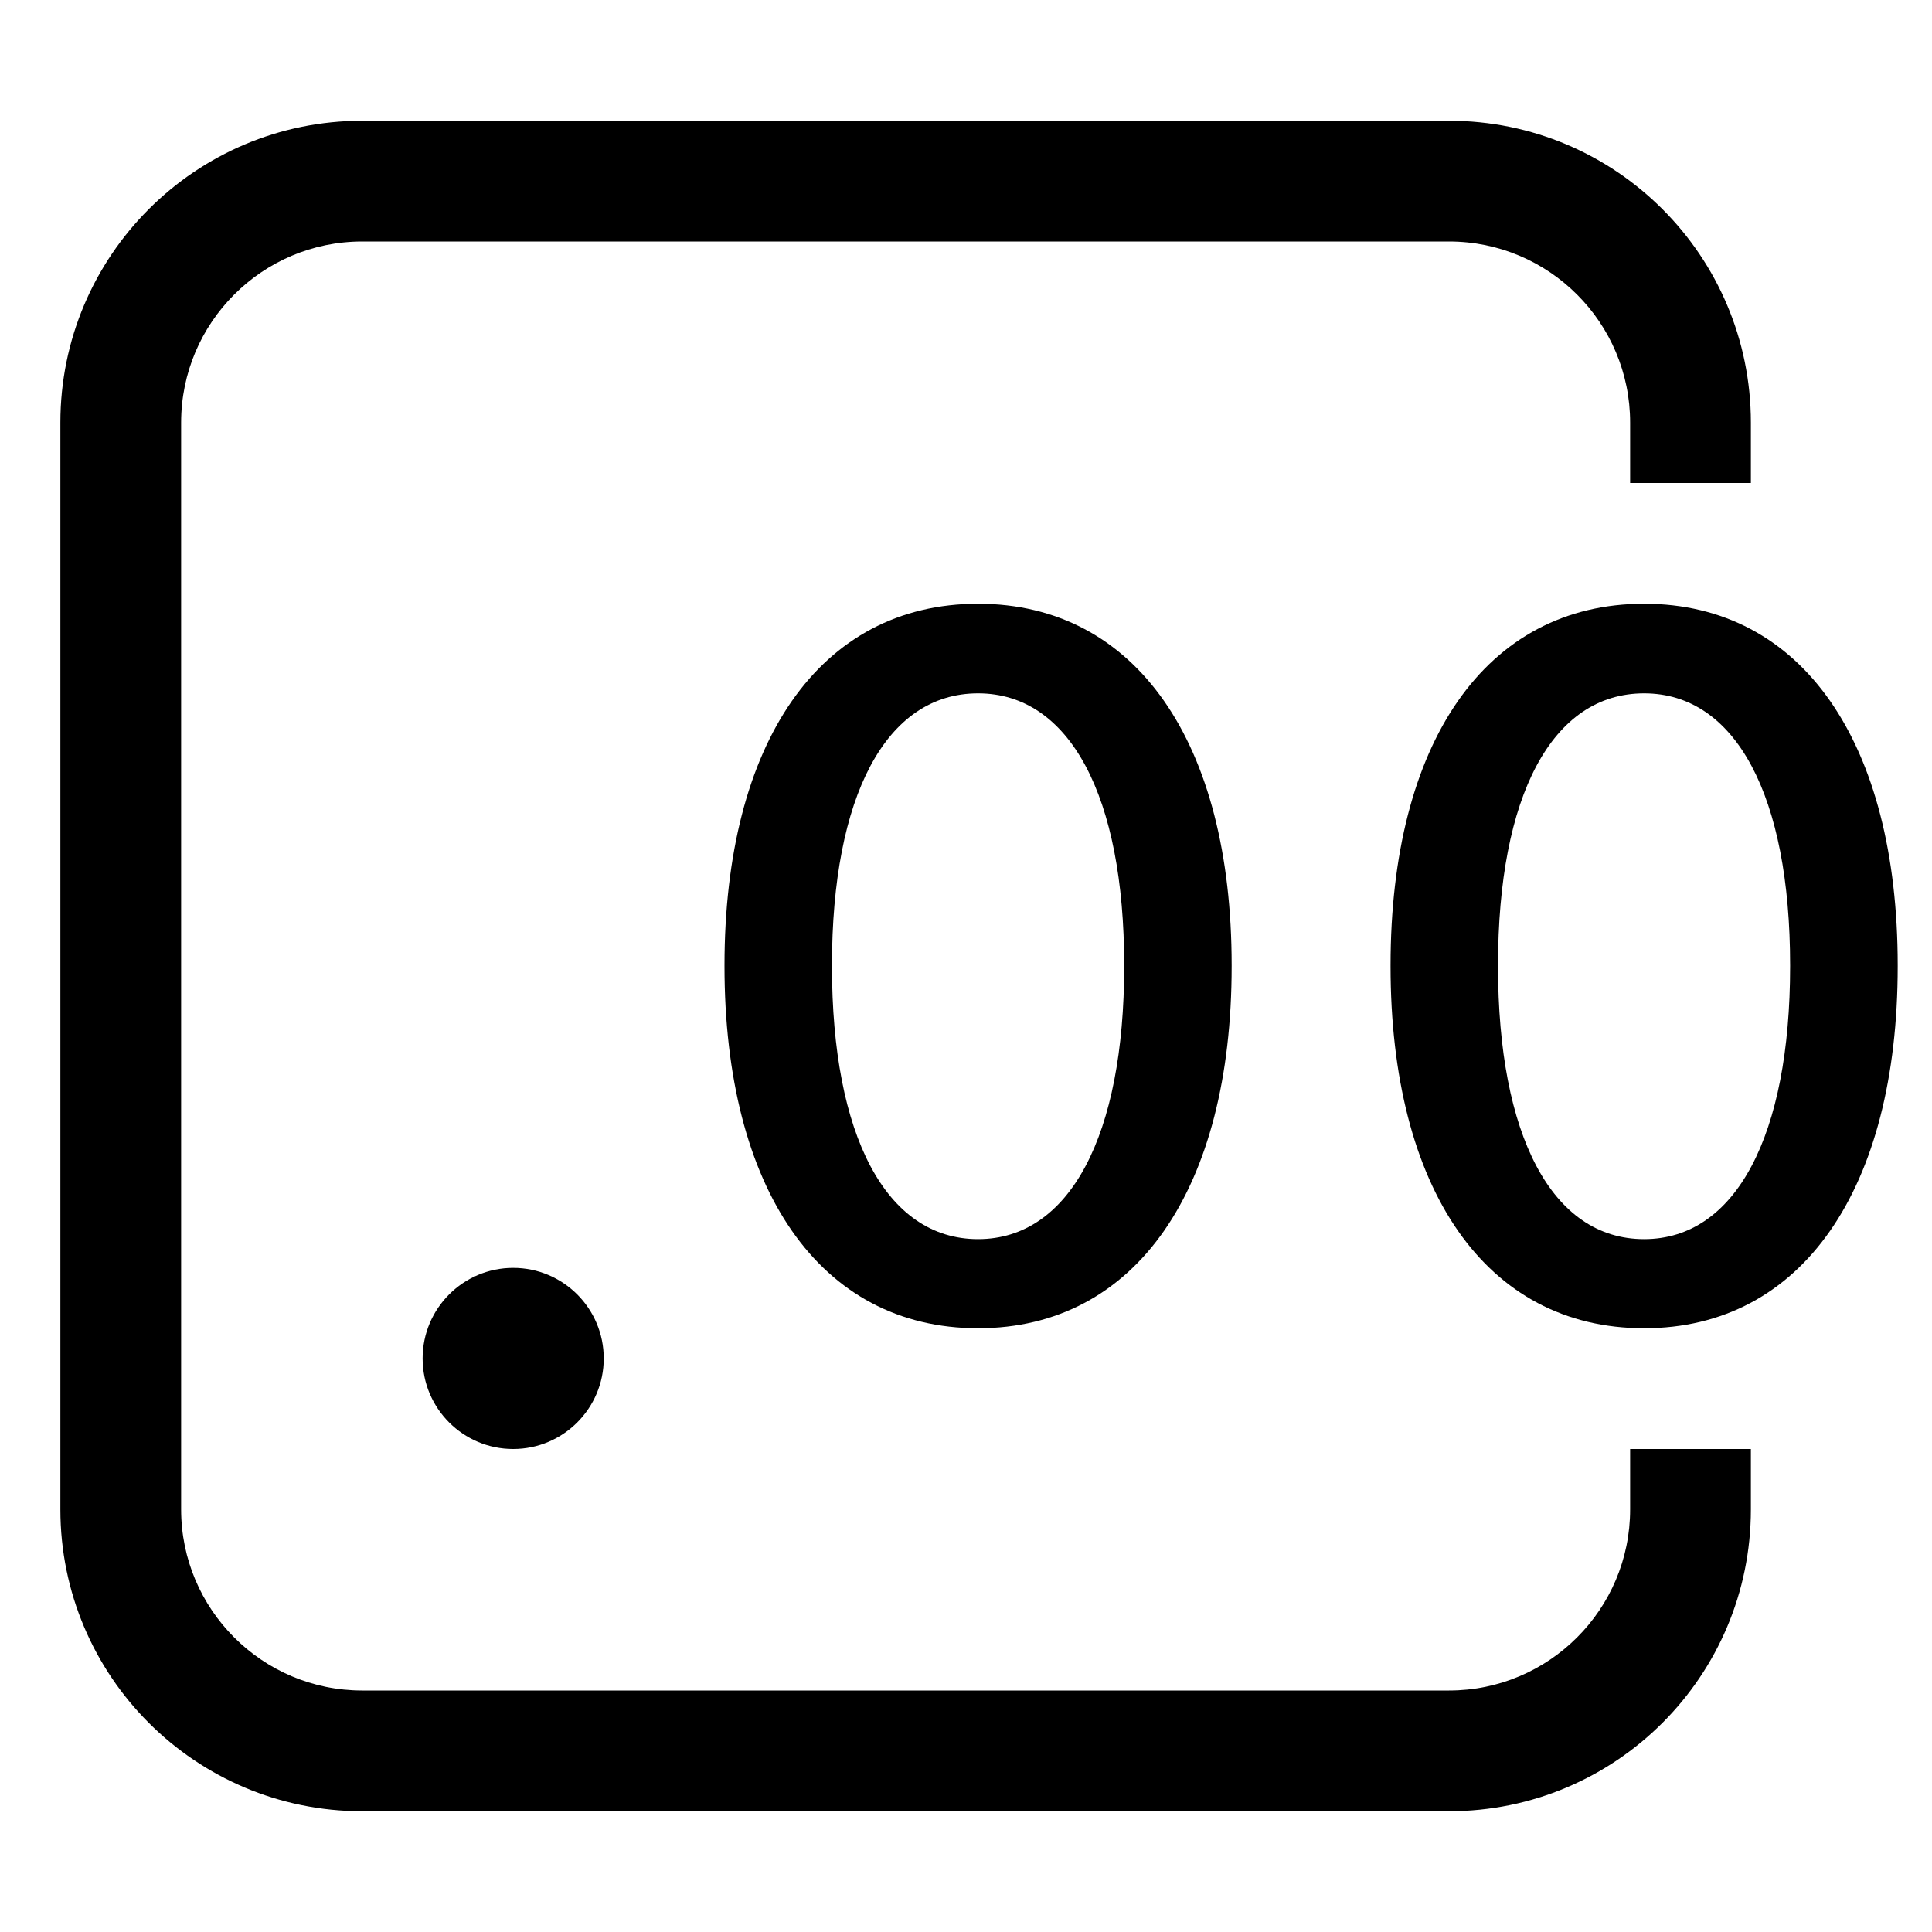<svg width="16" height="16" viewBox="0 0 16 16" fill="none" xmlns="http://www.w3.org/2000/svg">
<path fill-rule="evenodd" clip-rule="evenodd" d="M3 2C2.172 2 1.5 2.672 1.5 3.5V12.5C1.5 13.328 2.172 14 3 14H12C12.828 14 13.5 13.328 13.5 12.5V12H14.5V12.5C14.5 13.881 13.381 15 12 15H3C1.619 15 0.5 13.881 0.5 12.5V3.5C0.5 2.119 1.619 1 3 1H12C13.381 1 14.5 2.119 14.5 3.5V4H13.5V3.5C13.5 2.672 12.828 2 12 2H3Z" fill="black"/>
<path d="M8.1 11C6.788 11 6 9.846 6 8.002V7.994C6 6.15 6.788 5 8.1 5C9.408 5 10.2 6.15 10.2 7.994V8.002C10.2 9.846 9.408 11 8.1 11ZM8.1 10.262C8.86 10.262 9.31 9.402 9.31 8.002V7.994C9.31 6.594 8.86 5.742 8.1 5.742C7.336 5.742 6.89 6.594 6.89 7.994V8.002C6.89 9.402 7.336 10.262 8.1 10.262Z" fill="black"/>
<path d="M13.616 11C12.304 11 11.516 9.846 11.516 8.002V7.994C11.516 6.15 12.304 5 13.616 5C14.924 5 15.716 6.15 15.716 7.994V8.002C15.716 9.846 14.924 11 13.616 11ZM13.616 10.262C14.376 10.262 14.825 9.402 14.825 8.002V7.994C14.825 6.594 14.376 5.742 13.616 5.742C12.851 5.742 12.406 6.594 12.406 7.994V8.002C12.406 9.402 12.851 10.262 13.616 10.262Z" fill="black"/>
<path d="M5 11.25C5 11.664 4.664 12 4.25 12C3.836 12 3.5 11.664 3.5 11.25C3.5 10.836 3.836 10.5 4.25 10.5C4.664 10.5 5 10.836 5 11.25Z" fill="black"/>
</svg>
